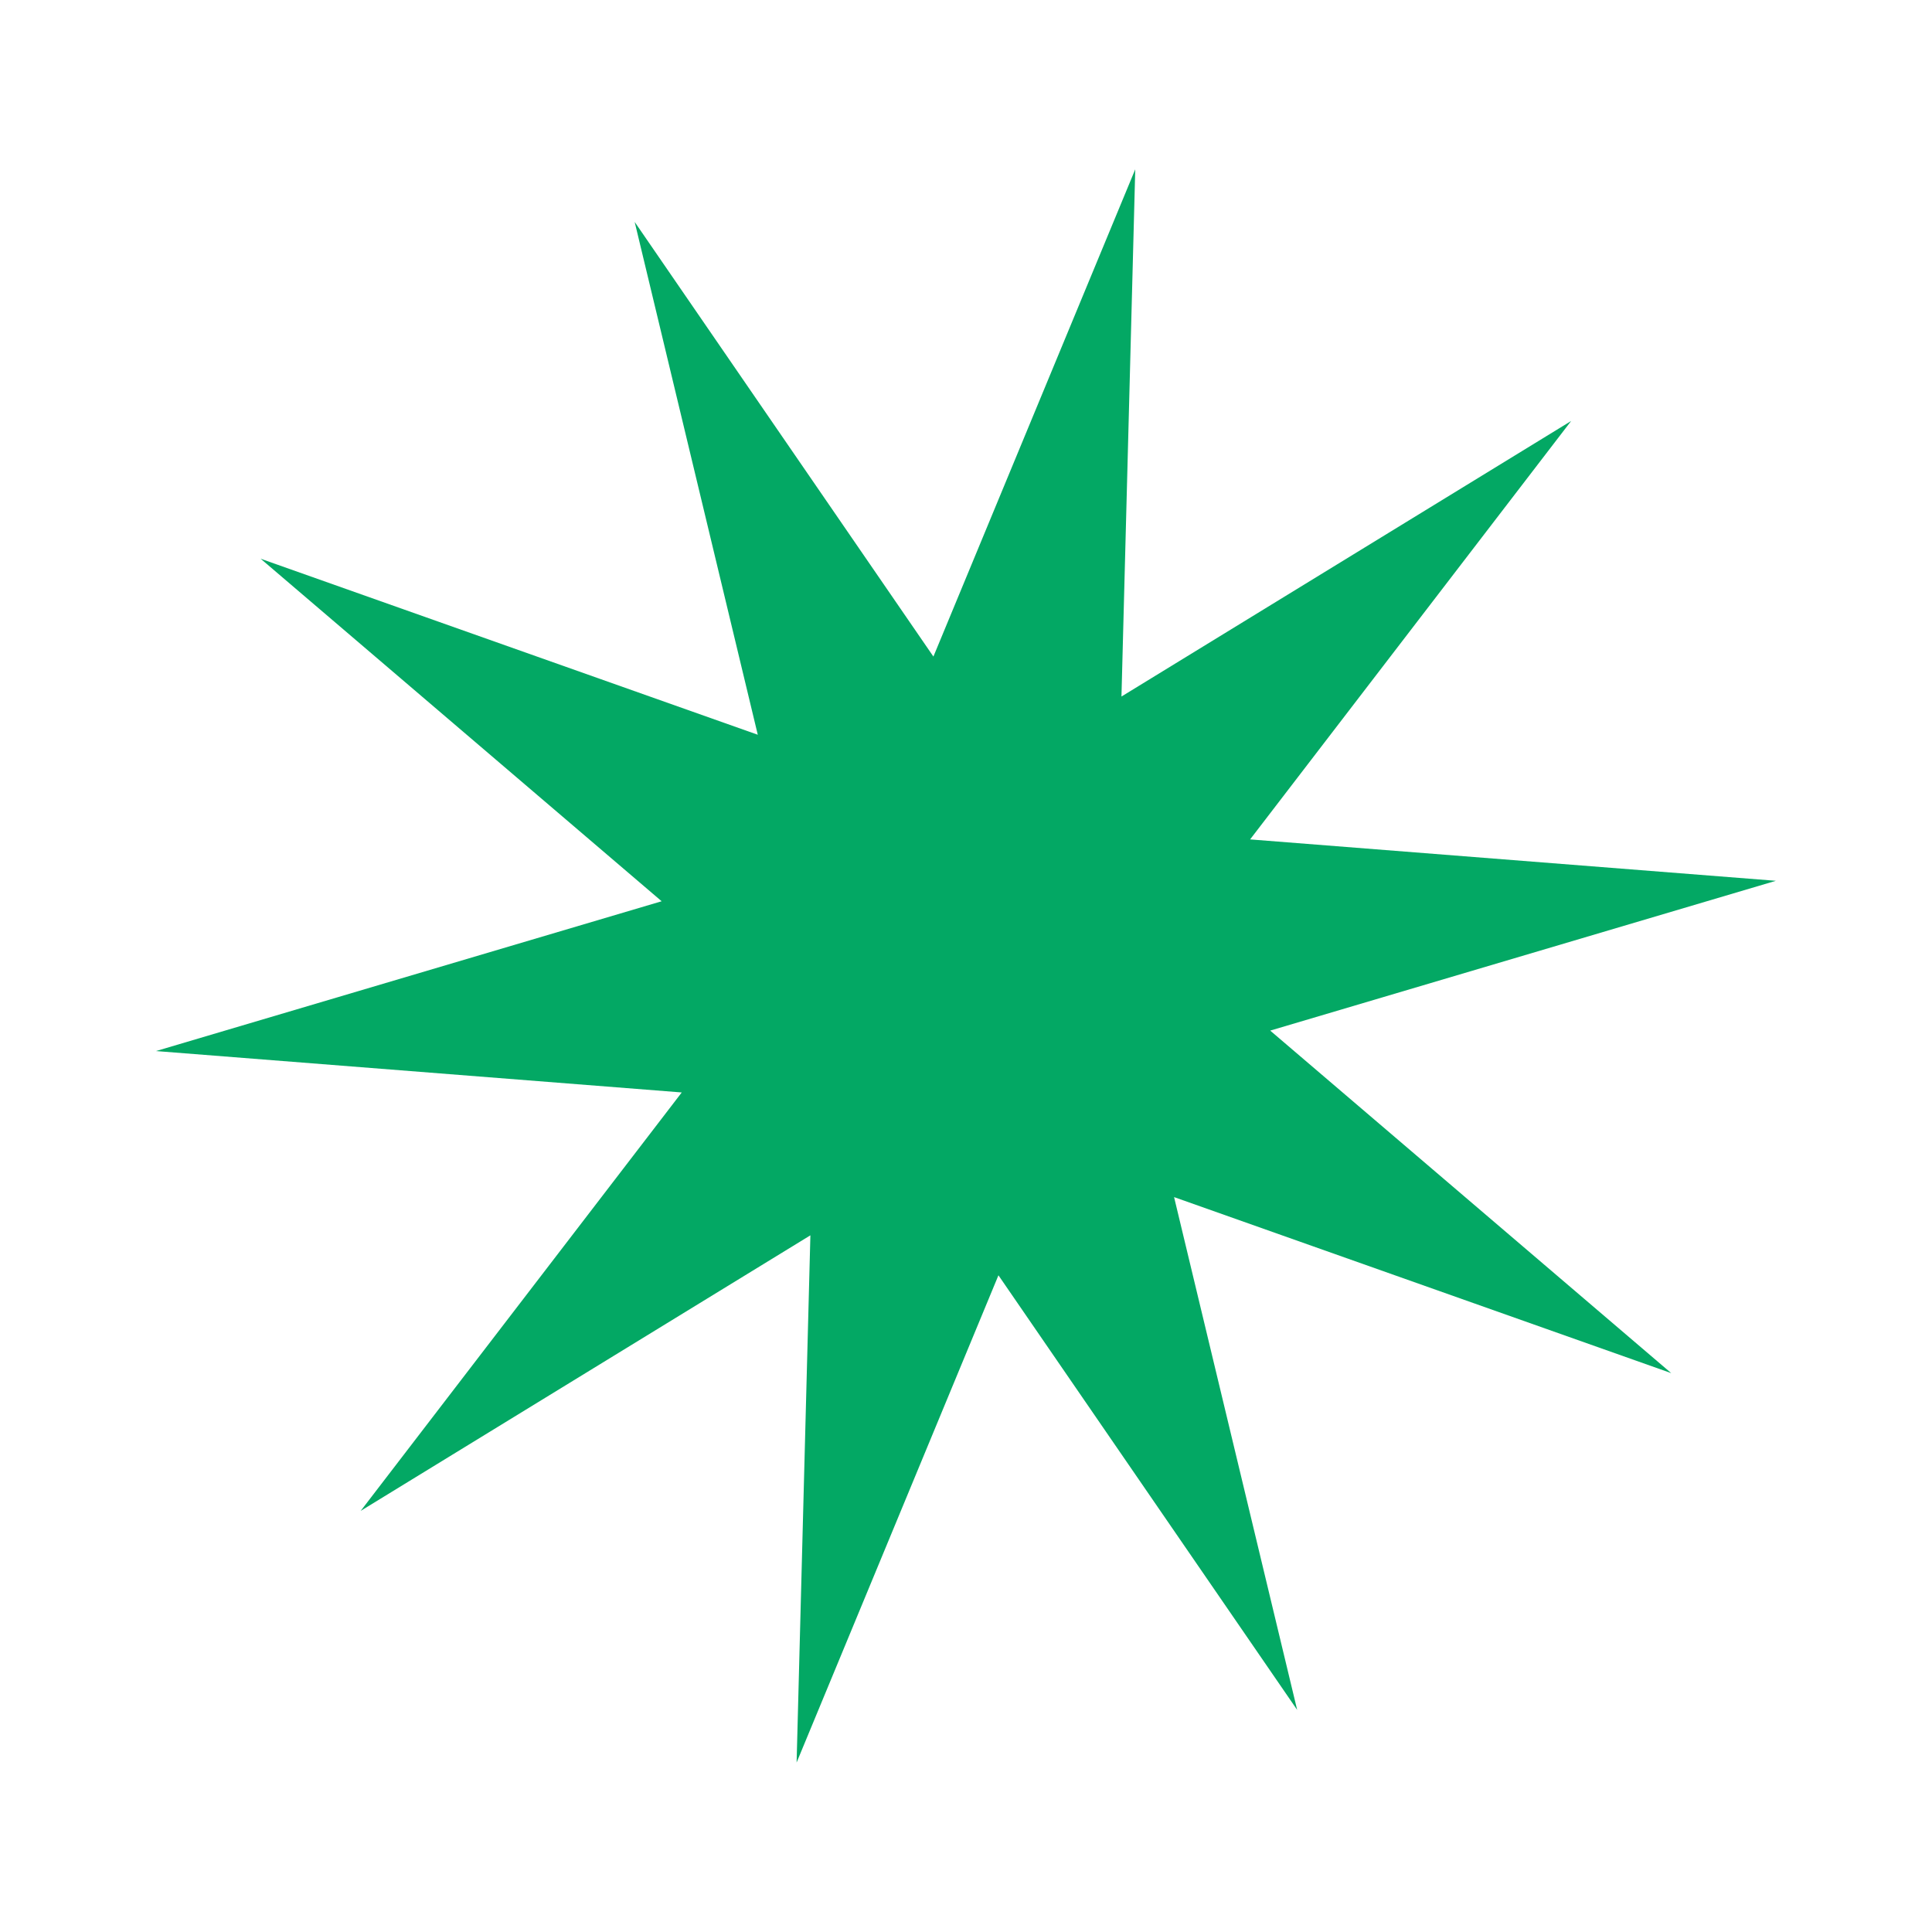 <svg width="274" height="274" viewBox="0 0 274 274" fill="none" xmlns="http://www.w3.org/2000/svg">
<path d="M161.003 24.014L159.048 98.783L222.823 59.705L177.293 119.046L251.857 124.917L180.143 146.162L237.016 194.74L166.51 169.775L183.968 242.504L141.601 180.865L112.976 249.966L114.931 175.196L51.156 214.274L96.687 154.934L22.122 149.063L93.837 127.817L36.964 79.24L107.47 104.204L90.011 31.475L132.378 93.115L161.003 24.014Z" fill="#03A864"/>
</svg>
